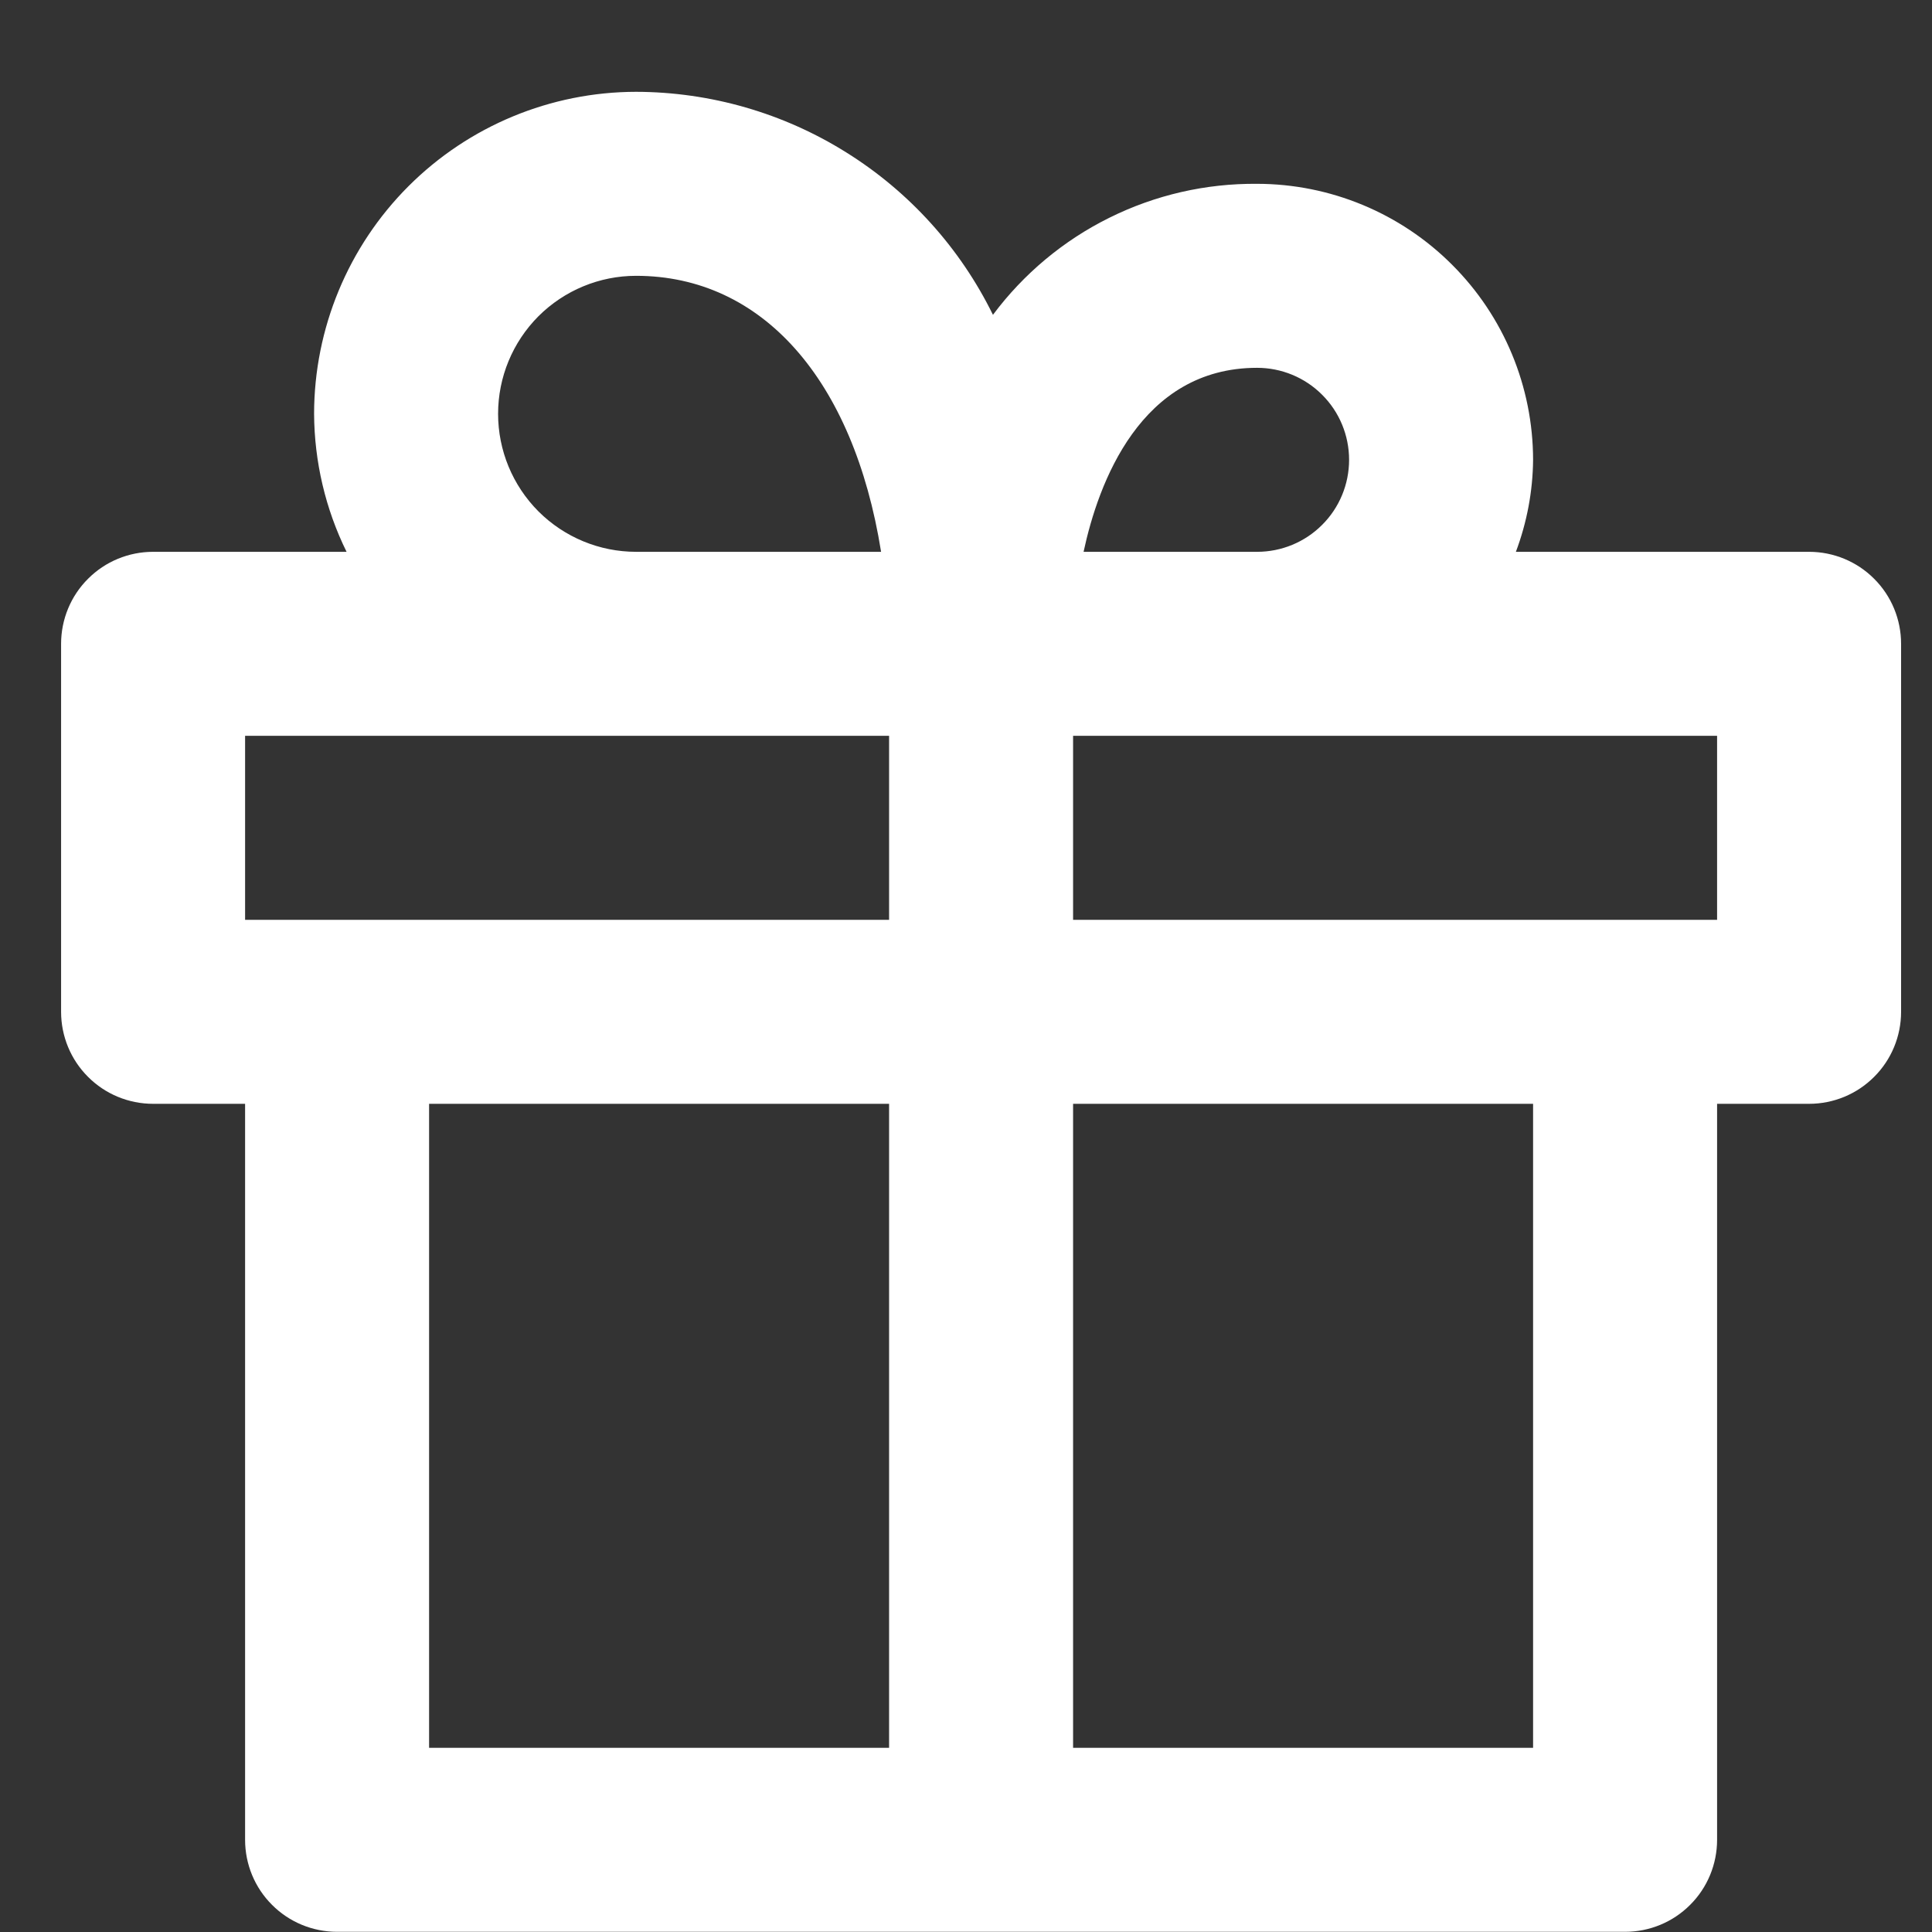 <svg width="21" height="21" viewBox="0 0 21 21" fill="none" xmlns="http://www.w3.org/2000/svg">
<rect x="0" y="0" width="21" height="21" fill="#333333" stroke="none"/>
<path d="M17.664 20.998H3.664C3.399 20.998 3.144 20.893 2.957 20.705C2.769 20.518 2.664 20.263 2.664 19.998V11.998H1.664C1.399 11.998 1.144 11.893 0.957 11.705C0.769 11.518 0.664 11.263 0.664 10.998V6.998C0.664 6.733 0.769 6.478 0.957 6.291C1.144 6.103 1.399 5.998 1.664 5.998H3.767C3.537 5.531 3.417 5.018 3.414 4.498C3.415 3.57 3.784 2.68 4.44 2.024C5.096 1.368 5.986 0.999 6.914 0.998C7.722 1 8.514 1.228 9.199 1.657C9.885 2.085 10.437 2.697 10.793 3.422C11.126 2.976 11.559 2.614 12.058 2.367C12.557 2.119 13.107 1.993 13.664 1.998C14.459 1.999 15.222 2.315 15.784 2.878C16.347 3.44 16.663 4.203 16.664 4.998C16.661 5.34 16.597 5.678 16.477 5.998H19.664C19.929 5.998 20.184 6.103 20.371 6.291C20.559 6.478 20.664 6.733 20.664 6.998V10.998C20.664 11.263 20.559 11.518 20.371 11.705C20.184 11.893 19.929 11.998 19.664 11.998H18.664V19.998C18.664 20.263 18.559 20.518 18.371 20.705C18.184 20.893 17.929 20.998 17.664 20.998ZM11.664 11.998V18.998H16.664V11.998H11.664ZM4.664 11.998V18.998H9.664V11.998H4.664ZM11.664 7.998V9.998H18.664V7.998H11.664ZM2.664 7.998V9.998H9.664V7.998H2.664ZM13.664 3.998C12.396 3.998 11.938 5.252 11.778 5.998H13.664C13.929 5.998 14.184 5.893 14.371 5.705C14.559 5.518 14.664 5.263 14.664 4.998C14.664 4.733 14.559 4.478 14.371 4.291C14.184 4.103 13.929 3.998 13.664 3.998ZM6.914 2.998C6.516 2.998 6.135 3.156 5.853 3.437C5.572 3.719 5.414 4.1 5.414 4.498C5.414 4.896 5.572 5.277 5.853 5.559C6.135 5.84 6.516 5.998 6.914 5.998H9.577C9.277 4.123 8.283 2.998 6.914 2.998Z" fill="white"/>
</svg>
